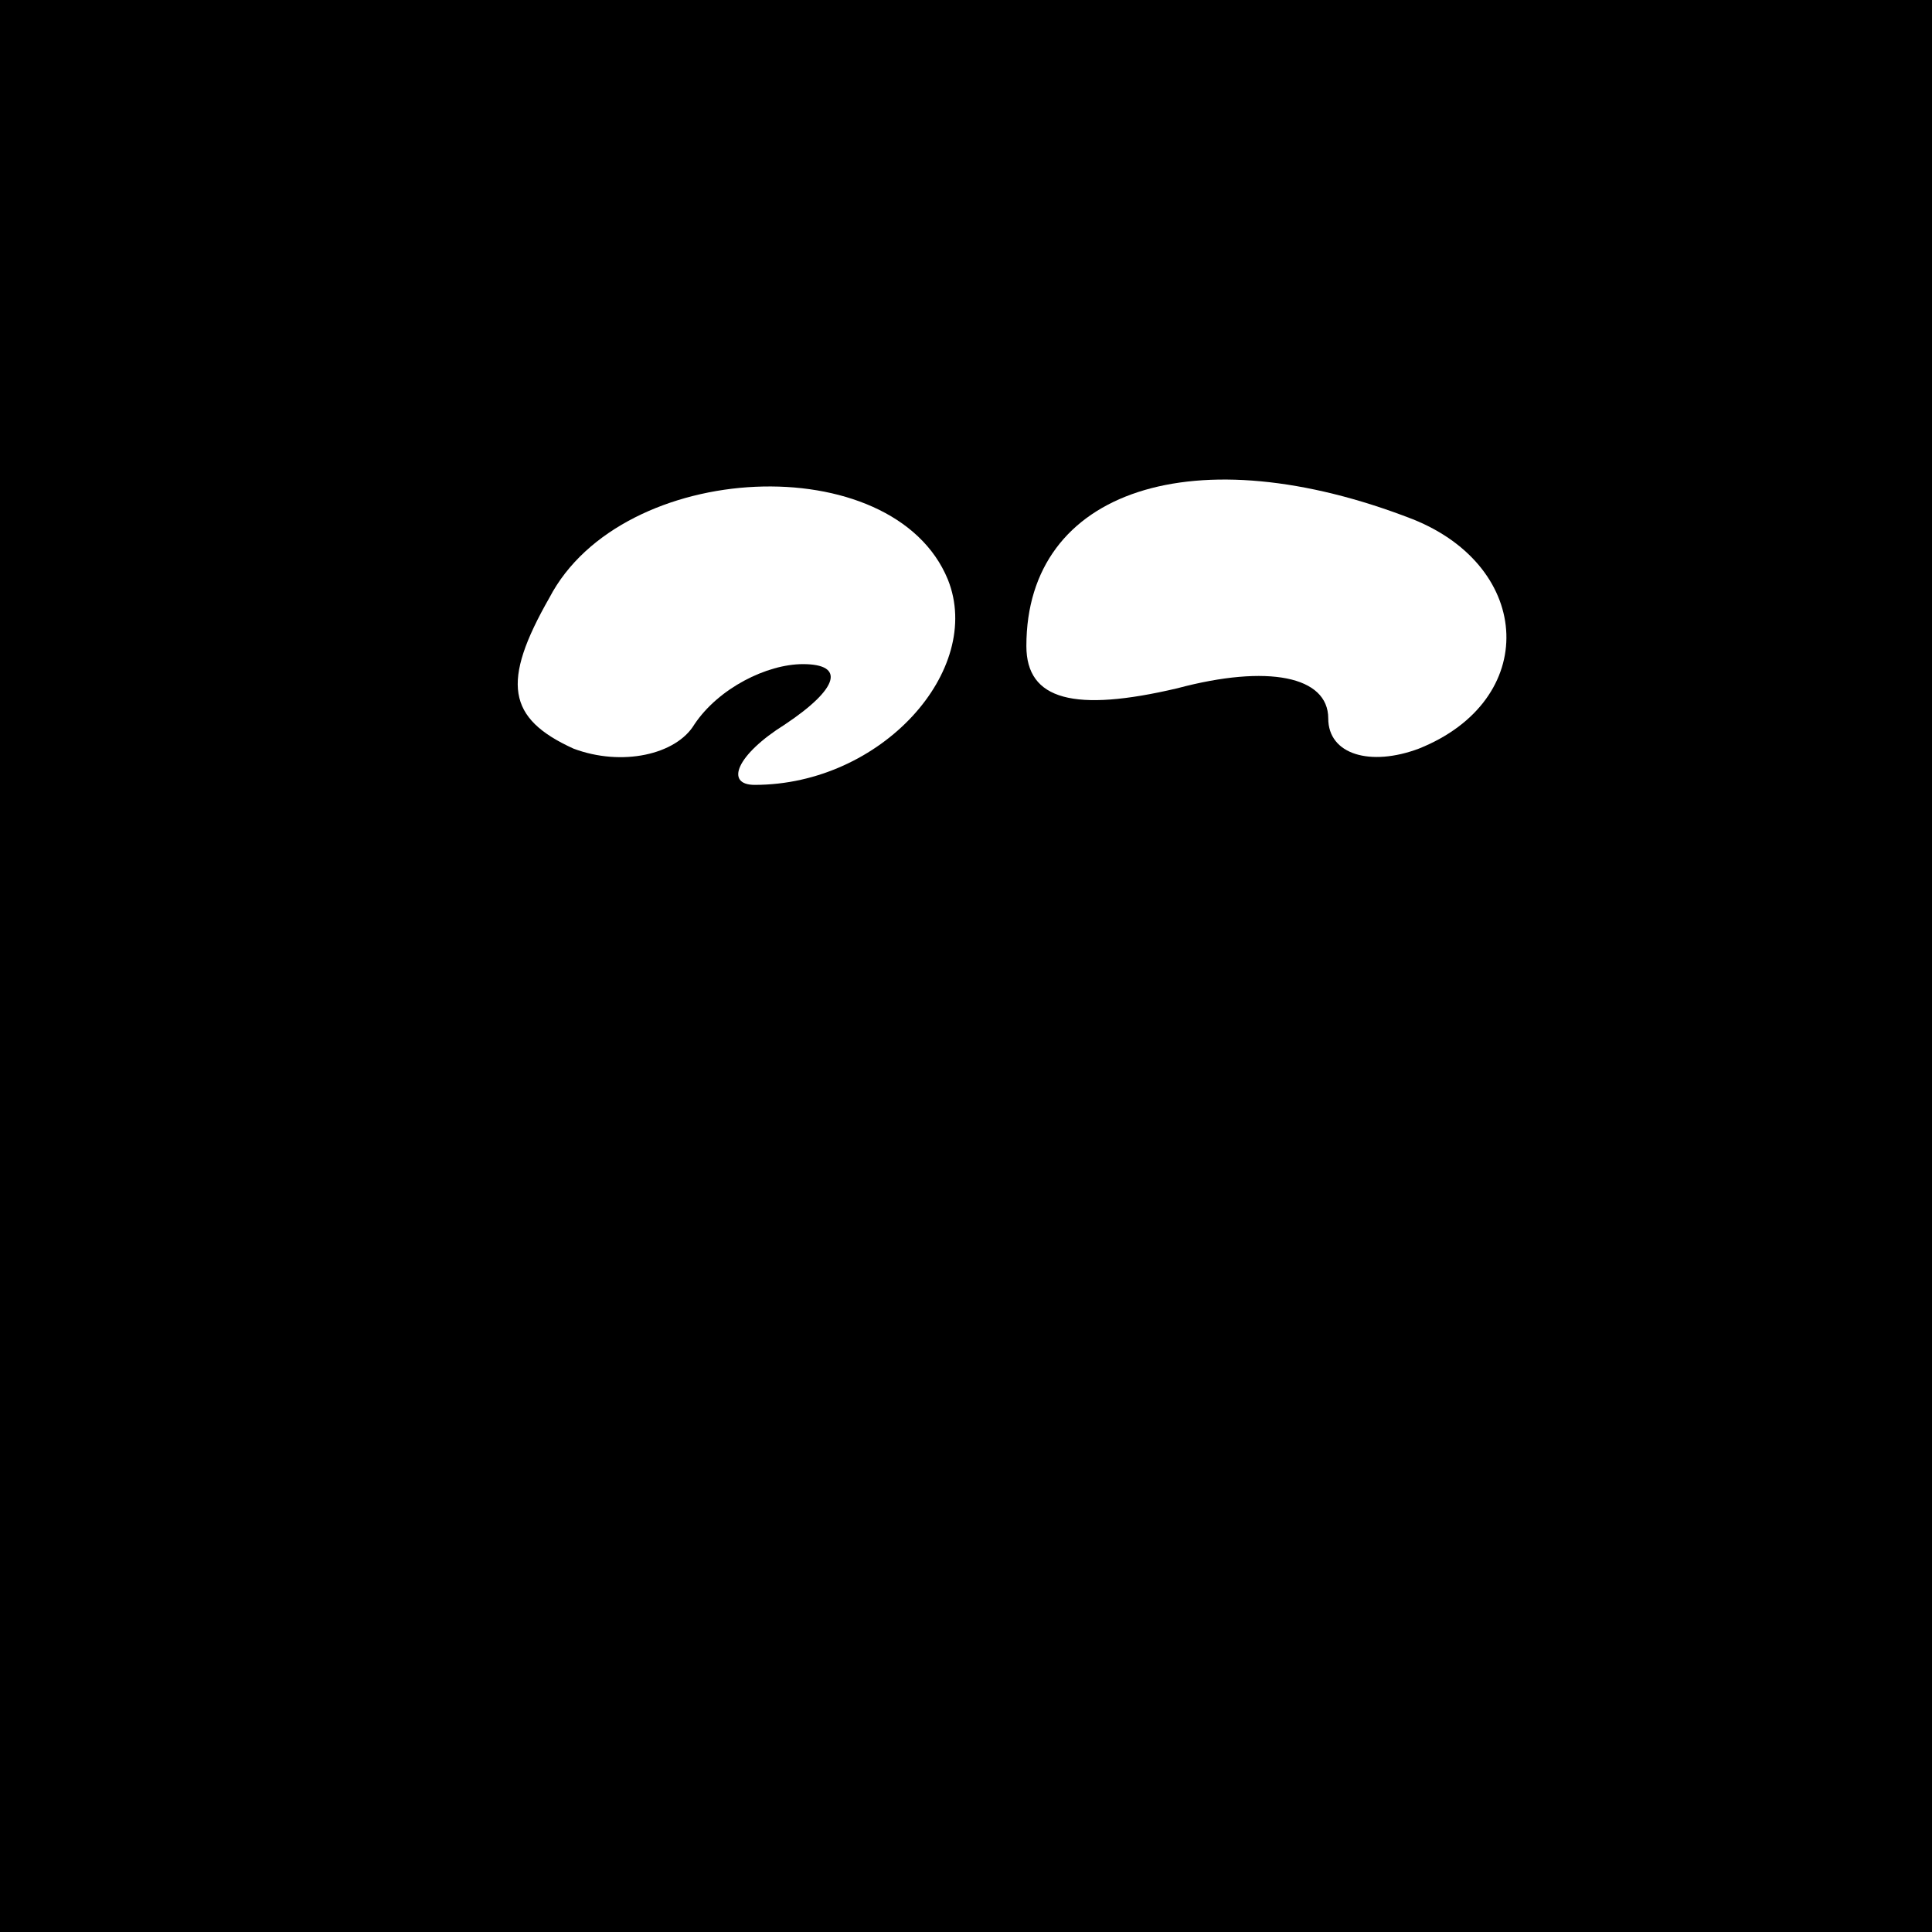 <?xml version="1.0" standalone="no"?>
<!DOCTYPE svg PUBLIC "-//W3C//DTD SVG 20010904//EN"
 "http://www.w3.org/TR/2001/REC-SVG-20010904/DTD/svg10.dtd">
<svg version="1.0" xmlns="http://www.w3.org/2000/svg"
 width="32pt" height="32pt" viewBox="0 0 32 32"
 preserveAspectRatio="xMidYMid meet">
<rect x="0" y="0" width="32" height="32" fill="#808080" stroke="none"/>
<g transform="translate(0,32) scale(0.1,-0.1)"
fill="#000000" stroke="none">
<path fill="#000000" stroke="none" d="M0 160 l0 -160 160 0 160 0 0 160 0
160 -160 0 -160 0 0 -160z"/>
<path fill="#ffffff" stroke="none" d="M157 224 c6 -15 -11 -34 -32 -34 -5 0
-3 5 5 10 9 6 10 10 3 10 -6 0 -14 -4 -18 -10 -3 -5 -12 -7 -20 -4 -11 5 -12
11 -4 25 12 23 57 25 66 3z"/>
<path fill="#ffffff" stroke="none" d="M234 234 c20 -8 21 -30 1 -38 -8 -3
-15 -1 -15 5 0 7 -10 9 -25 5 -17 -4 -25 -2 -25 7 0 26 28 35 64 21z"/>
</g>
</svg>
